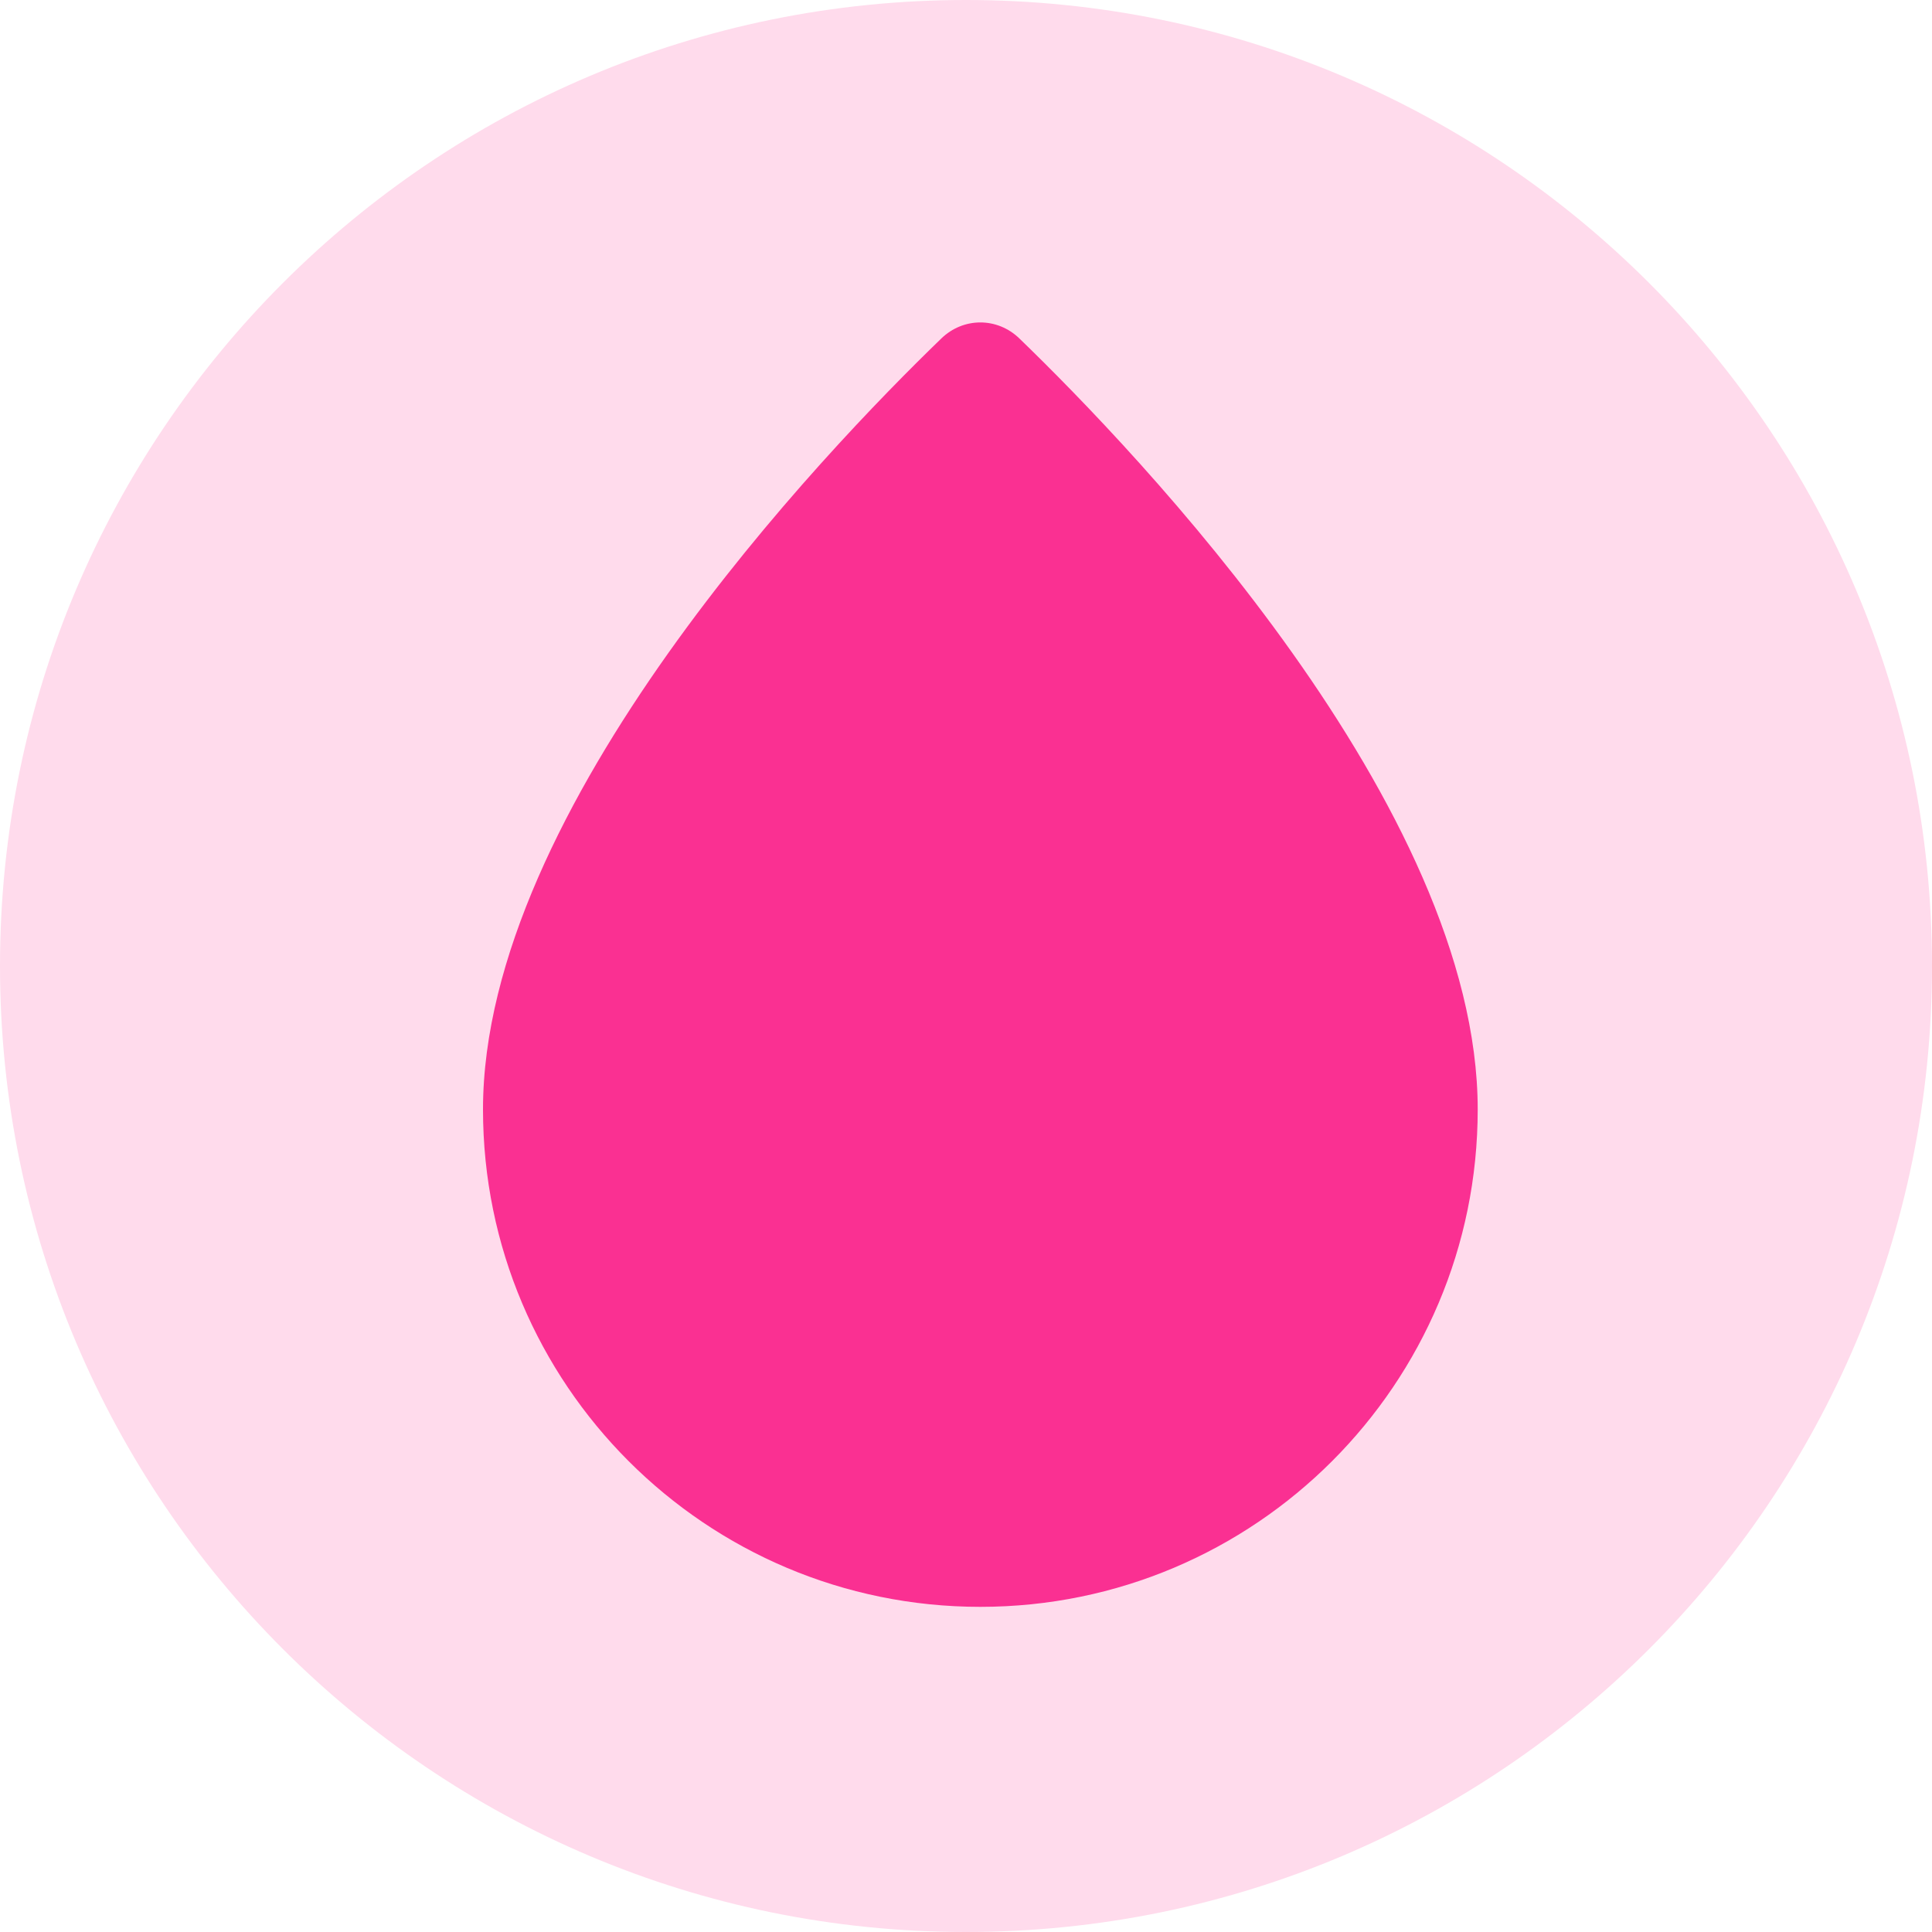 <svg width="64" height="64" viewBox="0 0 64 64" fill="none" xmlns="http://www.w3.org/2000/svg">
<path d="M64 32C64 49.673 49.673 64 32 64C14.327 64 0 49.673 0 32C0 14.327 14.327 0 32 0C49.673 0 64 14.327 64 32Z" fill="#FFDBEC"/>
<path d="M48.951 36.753C48.951 45.853 41.575 53.229 32.475 53.229C23.376 53.229 16 45.853 16 36.753C16 26.743 27.304 14.961 31.185 11.21C31.915 10.505 33.036 10.505 33.766 11.21C37.647 14.961 48.951 26.743 48.951 36.753Z" fill="#FA3092"/>
</svg>
